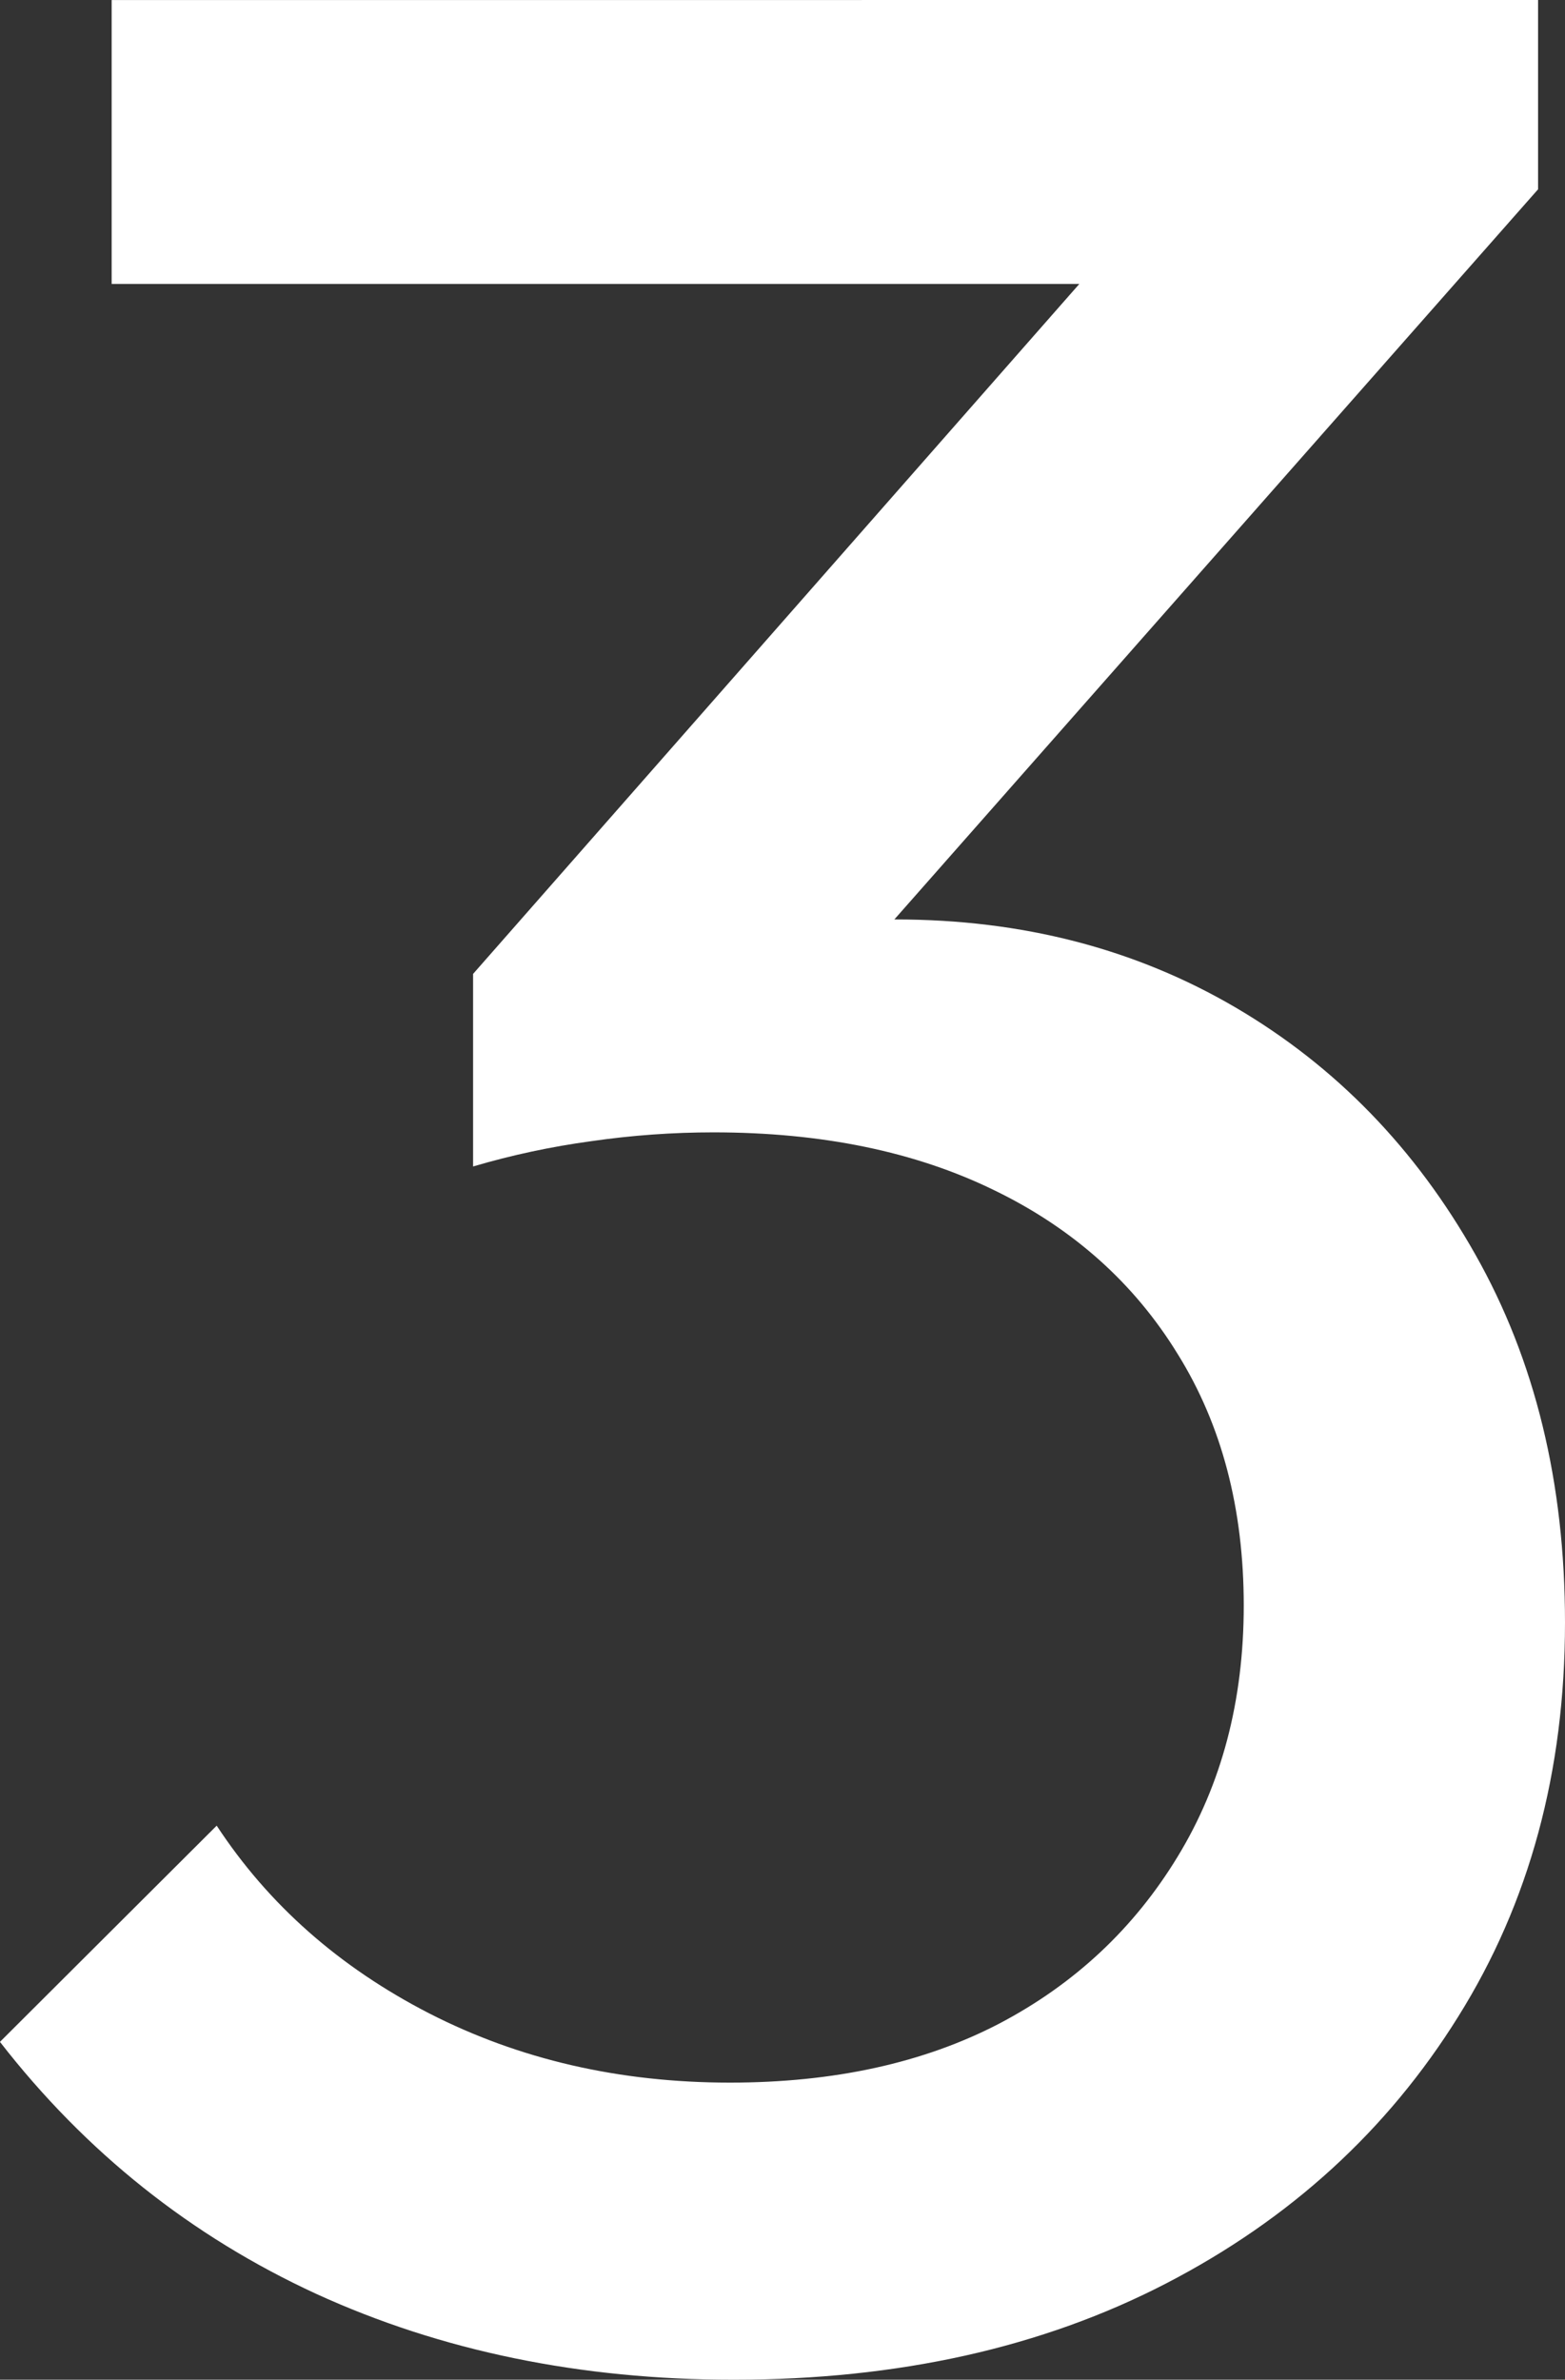 <svg version="1.1" xmlns="http://www.w3.org/2000/svg" xmlns:xlink="http://www.w3.org/1999/xlink" width="35.923" height="54.611" viewBox="0,0,35.923,54.611"><rect x="0" y="0" width="35.923" height="54.611" fill="#333333" stroke="none"/><g transform="translate(-222.038,-152.695)"><g fill="#ffffff" fill-rule="evenodd" stroke="none" stroke-linecap="square" stroke-miterlimit="10"><path d="M257.343,152.695v4.344l-14.776,16.756h-0c0.009,-0 0.019,-0 0.028,-0c2.904,0 5.505,0.673 7.803,2.02c2.298,1.347 4.133,3.237 5.505,5.669c1.372,2.424 2.058,5.24 2.058,8.447c0,3.418 -0.817,6.431 -2.45,9.041c-1.625,2.61 -3.86,4.651 -6.705,6.124c-2.845,1.473 -6.153,2.21 -9.925,2.21c-3.519,0 -6.713,-0.657 -9.584,-1.97c-2.87,-1.322 -5.291,-3.249 -7.26,-5.783l4.975,-4.962c1.187,1.81 2.812,3.245 4.874,4.306c2.071,1.061 4.373,1.591 6.907,1.591c2.382,0 4.44,-0.45 6.175,-1.351c1.734,-0.909 3.102,-2.189 4.104,-3.839c1.01,-1.658 1.515,-3.578 1.515,-5.758c0,-2.222 -0.505,-4.146 -1.515,-5.77c-1.002,-1.633 -2.408,-2.887 -4.217,-3.763c-1.81,-0.884 -3.956,-1.326 -6.44,-1.326c-0.934,0 -1.869,0.067 -2.803,0.202c-0.926,0.126 -1.831,0.32 -2.715,0.581v-4.419l13.916,-15.834h-22.212v-6.515z"></path></g></g></svg>